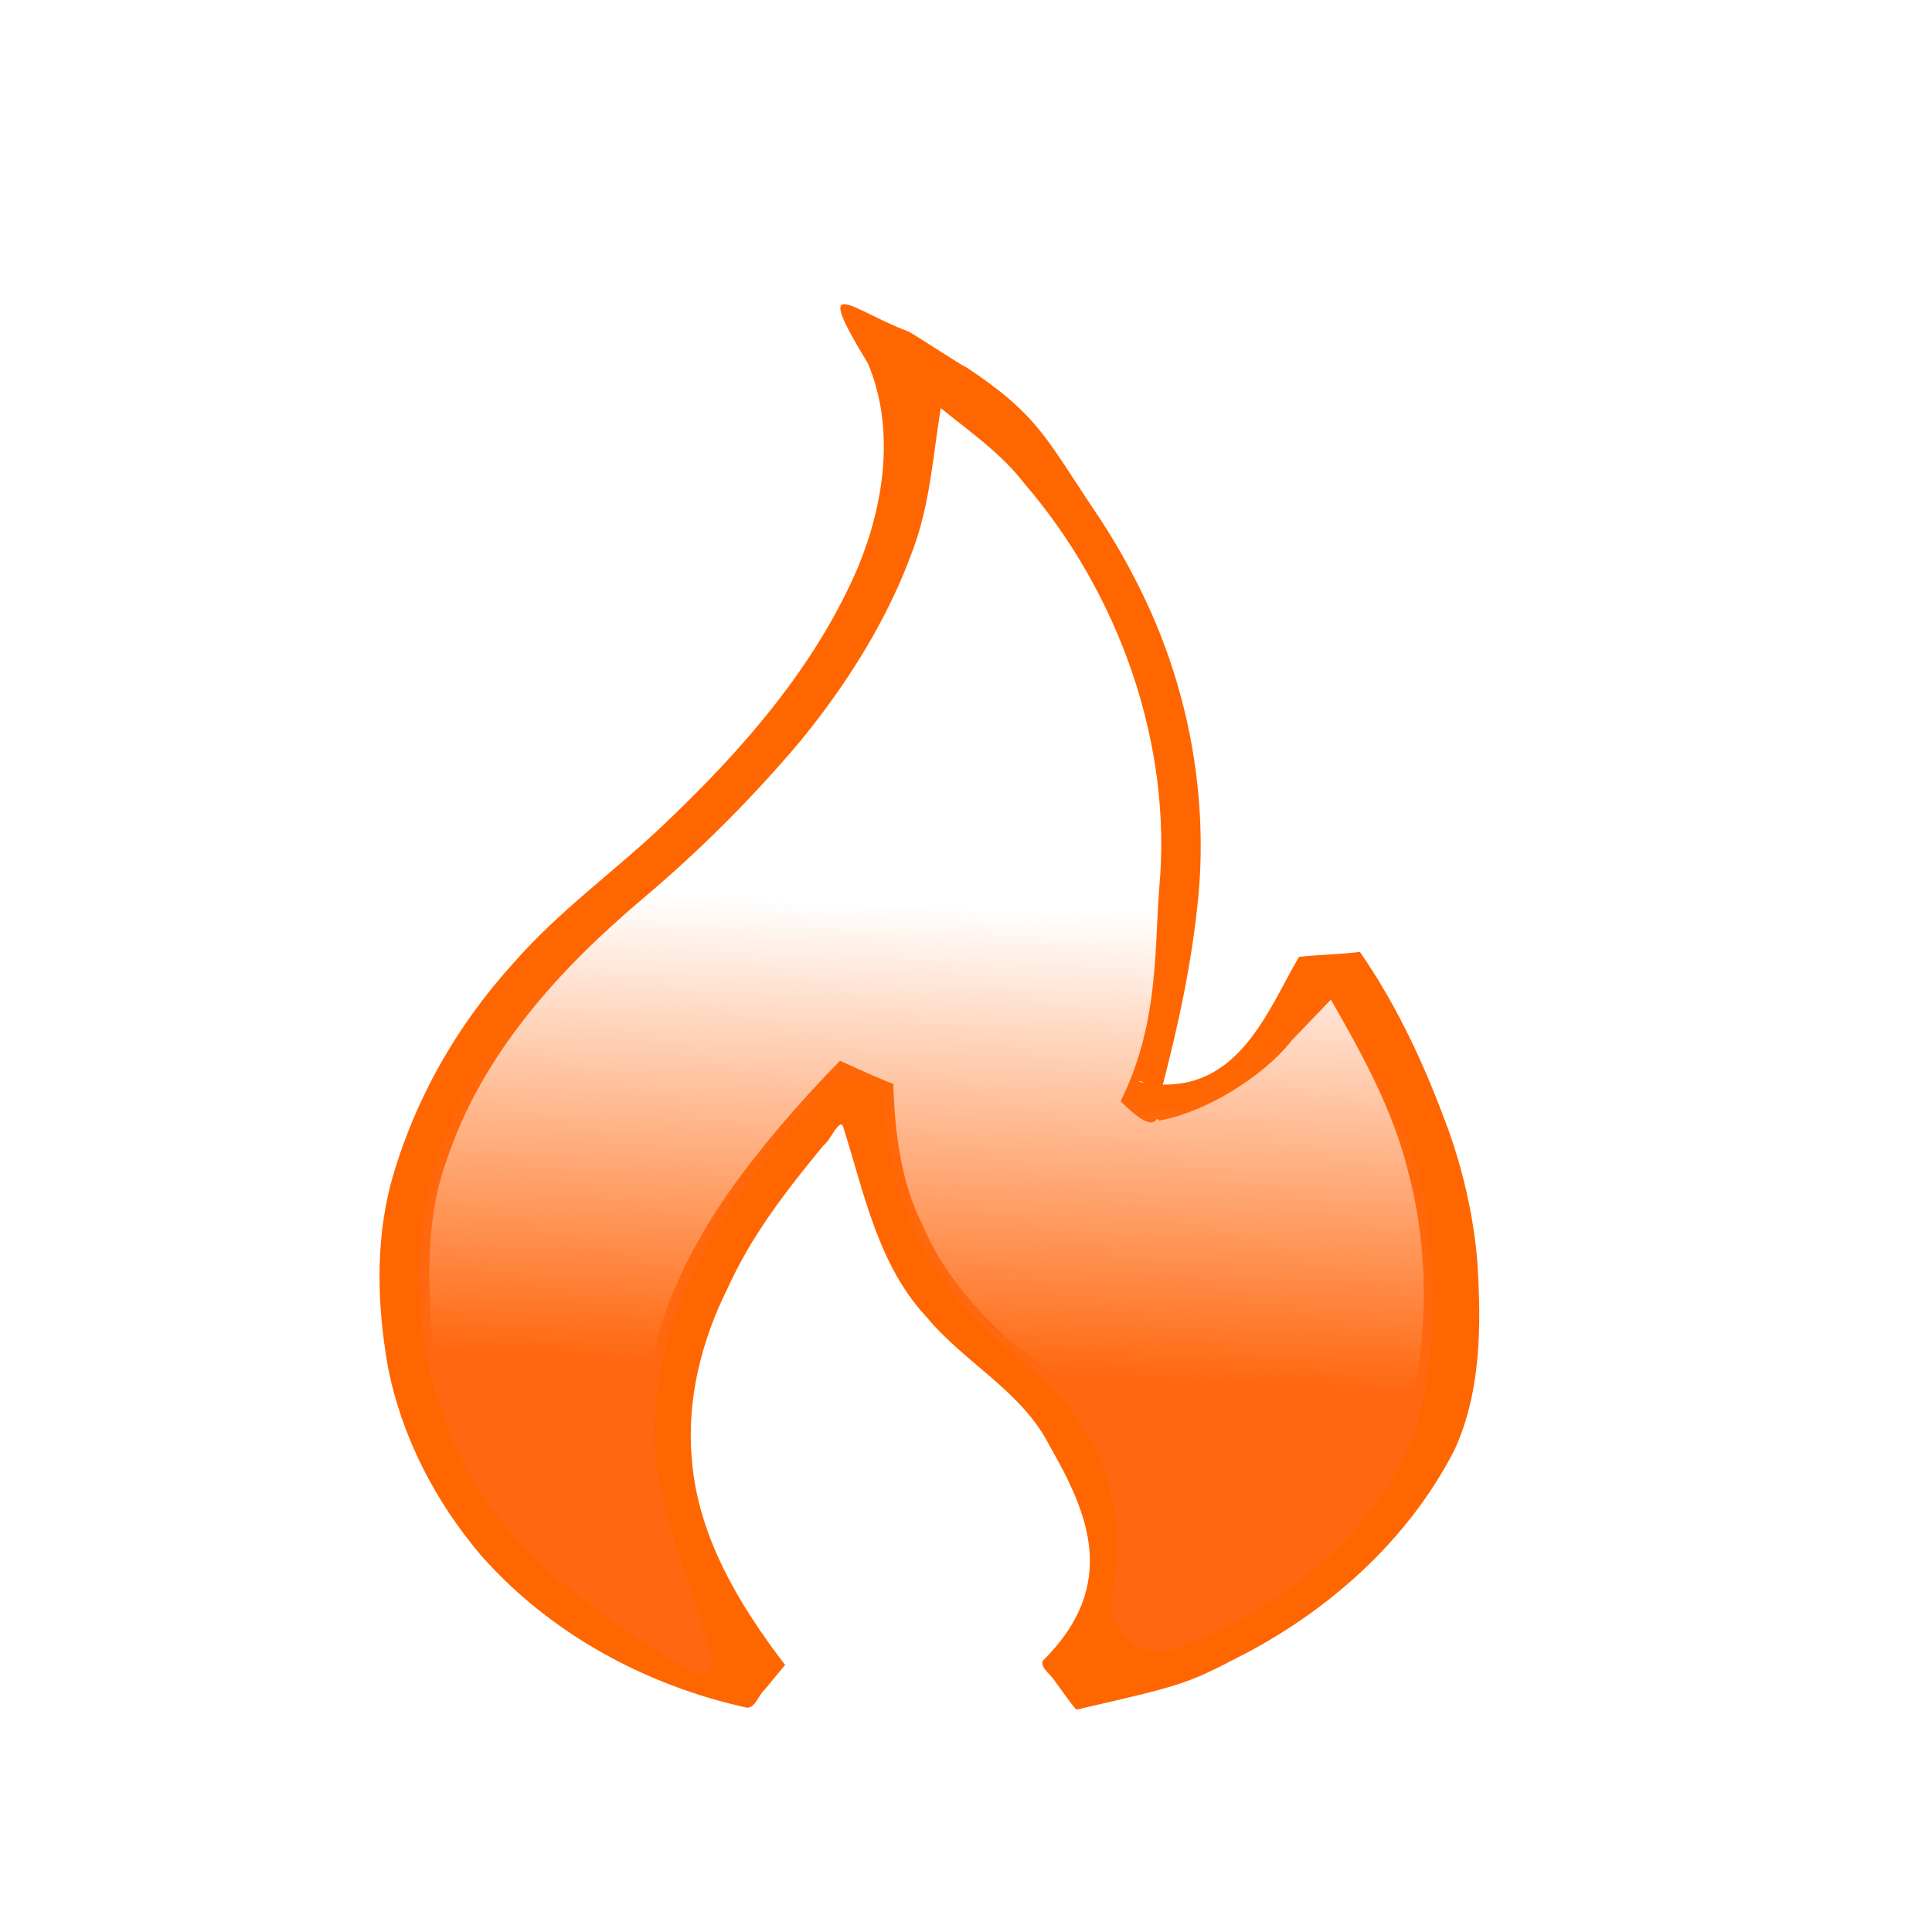 <?xml version="1.0" encoding="UTF-8" standalone="no"?>
<!-- Created with Inkscape (http://www.inkscape.org/) -->

<svg
   width="100px"
   height="100px"
   viewBox="0 0 100 100"
   version="1.1"
   id="SVGRoot"
   sodipodi:docname="flame_50percent.svg"
   xml:space="preserve"
   inkscape:version="1.2.2 (732a01da63, 2022-12-09)"
   xmlns:inkscape="http://www.inkscape.org/namespaces/inkscape"
   xmlns:sodipodi="http://sodipodi.sourceforge.net/DTD/sodipodi-0.dtd"
   xmlns:xlink="http://www.w3.org/1999/xlink"
   xmlns="http://www.w3.org/2000/svg"
   xmlns:svg="http://www.w3.org/2000/svg"><sodipodi:namedview
     id="namedview1701"
     pagecolor="#ffffff"
     bordercolor="#000000"
     borderopacity="0.25"
     inkscape:showpageshadow="2"
     inkscape:pageopacity="0.0"
     inkscape:pagecheckerboard="0"
     inkscape:deskcolor="#d1d1d1"
     inkscape:document-units="px"
     showgrid="true"
     inkscape:zoom="8.2041846"
     inkscape:cx="52.473222"
     inkscape:cy="43.087768"
     inkscape:window-width="1920"
     inkscape:window-height="1001"
     inkscape:window-x="-9"
     inkscape:window-y="-9"
     inkscape:window-maximized="1"
     inkscape:current-layer="layer1"><inkscape:grid
       type="xygrid"
       id="grid1723" /></sodipodi:namedview><defs
     id="defs1696"><linearGradient
       inkscape:collect="always"
       id="linearGradient8677"><stop
         style="stop-color:#ff6810;stop-opacity:1;"
         offset="0"
         id="stop8673" /><stop
         style="stop-color:#ff6810;stop-opacity:0;"
         offset="1"
         id="stop8675" /></linearGradient><linearGradient
       inkscape:collect="always"
       xlink:href="#linearGradient8677"
       id="linearGradient8679"
       x1="25"
       y1="70"
       x2="26"
       y2="46"
       gradientUnits="userSpaceOnUse" /></defs><g
     inkscape:label="Ebene 1"
     inkscape:groupmode="layer"
     id="layer1"><path
       id="path2172"
       style="fill:#ff6600;stroke-width:0.122"
       class="UnoptimicedTransforms"
       d="M 50,19 C 49.946,19.043 47.033,17.104 46.979,17.146 44,16 42,14 44.928,18.82 c 1.415,3.383 0.838,7.273 -0.533,10.574 -2.212,5.142 -5.982,9.433 -10,13.252 -2.565,2.445 -5.481,4.512 -7.814,7.199 -2.968,3.255 -5.202,7.206 -6.363,11.459 -0.79,3.059 -0.689,6.296 -0.15,9.389 0.694,3.622 2.448,7.012 4.828,9.811 3.558,4.042 8.508,6.725 13.74,7.881 0.451,0.062 0.617,-0.658 0.947,-0.93 0.352,-0.426 0.698,-0.855 1.055,-1.277 -2.377,-3.101 -4.518,-6.659 -4.83,-10.645 -0.275,-3.066 0.491,-6.134 1.861,-8.867 1.229,-2.728 3.071,-5.099 4.965,-7.391 0.323,-0.197 0.867,-1.539 1.027,-0.893 1.072,3.395 1.792,7.118 4.312,9.803 1.959,2.362 4.92,3.822 6.348,6.637 1.943,3.408 3.679,7.178 -0.363,11.156 -0.096,0.384 0.491,0.731 0.682,1.096 0.365,0.466 0.675,0.974 1.068,1.418 5.409,-1.242 5.718,-1.328 8.326,-2.684 4.685,-2.371 8.837,-6.052 11.25,-10.76 1.398,-3.052 1.389,-6.51 1.18,-9.795 -0.191,-2.193 -0.663,-4.359 -1.379,-6.439 -0.123,-0.367 -0.412,-1.12 -0.607,-1.631 -1.079,-2.77 -2.394,-5.463 -4.088,-7.912 -1.047,0.132 -2.104,0.139 -3.152,0.256 C 65.589,52.308 64,57 59,56 58.658,55.743 60.4,56.569 60.129,56.383 61,53 61.68,49.929 62.031,46.369 62.529,40.898 61.432,35.281 58.943,30.352 58.238,28.94 57.549,27.762 56.672,26.455 54.158,22.721 53.754,21.482 50,19 Z m -1.309,2.123 C 50.193,22.343 51.806,23.453 53,25 c 4.916,5.709 7.7,13.484 7,21 -0.249,3.06 0,7 -2,11 v 0 c 1.716,1.716 1.781,0.898 1.918,0.914 0.029,0.029 0.053,0.057 0.082,0.086 2.362,-0.409 5.381,-2.257 6.861,-4.15 0.676,-0.703 1.352,-1.406 2.027,-2.109 1.604,2.806 3.194,5.669 3.979,8.83 1.1,4.076 1.065,8.422 0.127,12.523 -0.804,3.368 -3.214,6.074 -5.82,8.225 -2,1.618 -4.329,2.854 -6.766,3.637 -0.586,0.032 -1.19,0.122 -1.588,-0.41 -0.508,-0.271 -0.769,-0.693 -0.775,-1.27 -0.231,-0.727 0.302,-1.417 0.268,-2.162 C 58.849,76.595 56.352,72.067 52.568,69.67 50.581,67.906 48.775,65.863 47.74,63.387 46.612,61.136 46.315,58.586 46.236,56.102 45.299,55.751 44.394,55.312 43.477,54.906 c -1.079,1.1 -2.118,2.24 -3.117,3.414 -0.303,0.359 -0.835,1.004 -1.209,1.484 -3.026,3.788 -5.477,8.304 -5.797,13.225 -0.138,2.332 0.232,4.67 1.051,6.855 0.725,2.228 1.451,4.455 2.176,6.684 -2.467,-1.744 -5.111,-3.253 -7.42,-5.209 -3.987,-3.383 -6.666,-8.364 -6.893,-13.625 -0.118,-2.584 -0.053,-5.238 0.855,-7.691 1.814,-5.472 5.812,-9.87 10.143,-13.525 2.955,-2.493 5.703,-5.24 8.193,-8.197 2.441,-2.997 4.539,-6.333 5.838,-9.986 0.844,-2.317 1.003,-4.796 1.395,-7.211 z"
       sodipodi:nodetypes="cccccccccccccccccccccccccccccccccccccccccccccccccccccccccccccccccc" /><path
       style="fill:url(#linearGradient8679);stroke-width:0.172;fill-opacity:1"
       d="m 48.671,20.889 c -0.881,0.595 -0.576,1.939 -0.863,2.848 -0.919,7.235 -5.532,13.397 -10.566,18.401 -4.864,4.799 -10.72,8.986 -13.63,15.38 -3.617,7.482 -2.024,17.154 3.921,22.996 2.472,2.389 5.41,4.245 8.305,6.072 0.792,0.453 1.353,-0.598 0.868,-1.228 -0.906,-3.265 -2.372,-6.414 -2.763,-9.802 -0.437,-5 1.495,-9.833 4.407,-13.82 1.577,-2.196 3.322,-4.241 5.261,-6.168 0.665,0.347 1.687,0.459 2.098,1.009 0.185,4.519 1.891,9.049 5.24,12.172 1.88,1.859 4.276,3.301 5.467,5.758 1.318,2.336 1.735,5.212 1.17,7.831 -0.455,1.763 1.388,3.665 3.155,3.015 4.81,-1.66 9.211,-4.957 11.71,-9.442 1.936,-3.923 1.906,-8.502 1.413,-12.754 -0.33,-3.305 -1.747,-6.334 -3.237,-9.255 -0.515,-0.819 -0.75,-1.922 -1.562,-2.497 -1.043,-0.008 -1.534,1.212 -2.271,1.797 -1.967,2.044 -4.433,3.999 -7.34,4.318 -0.465,-0.264 -1.028,-0.682 -0.567,-1.236 1.608,-3.998 1.47,-8.388 1.712,-12.616 -0.026,-7.254 -3.001,-14.427 -7.933,-19.721 -1.196,-1.062 -2.253,-2.457 -3.751,-3.083 l -0.171,0.018 z"
       id="path1780" /></g></svg>
